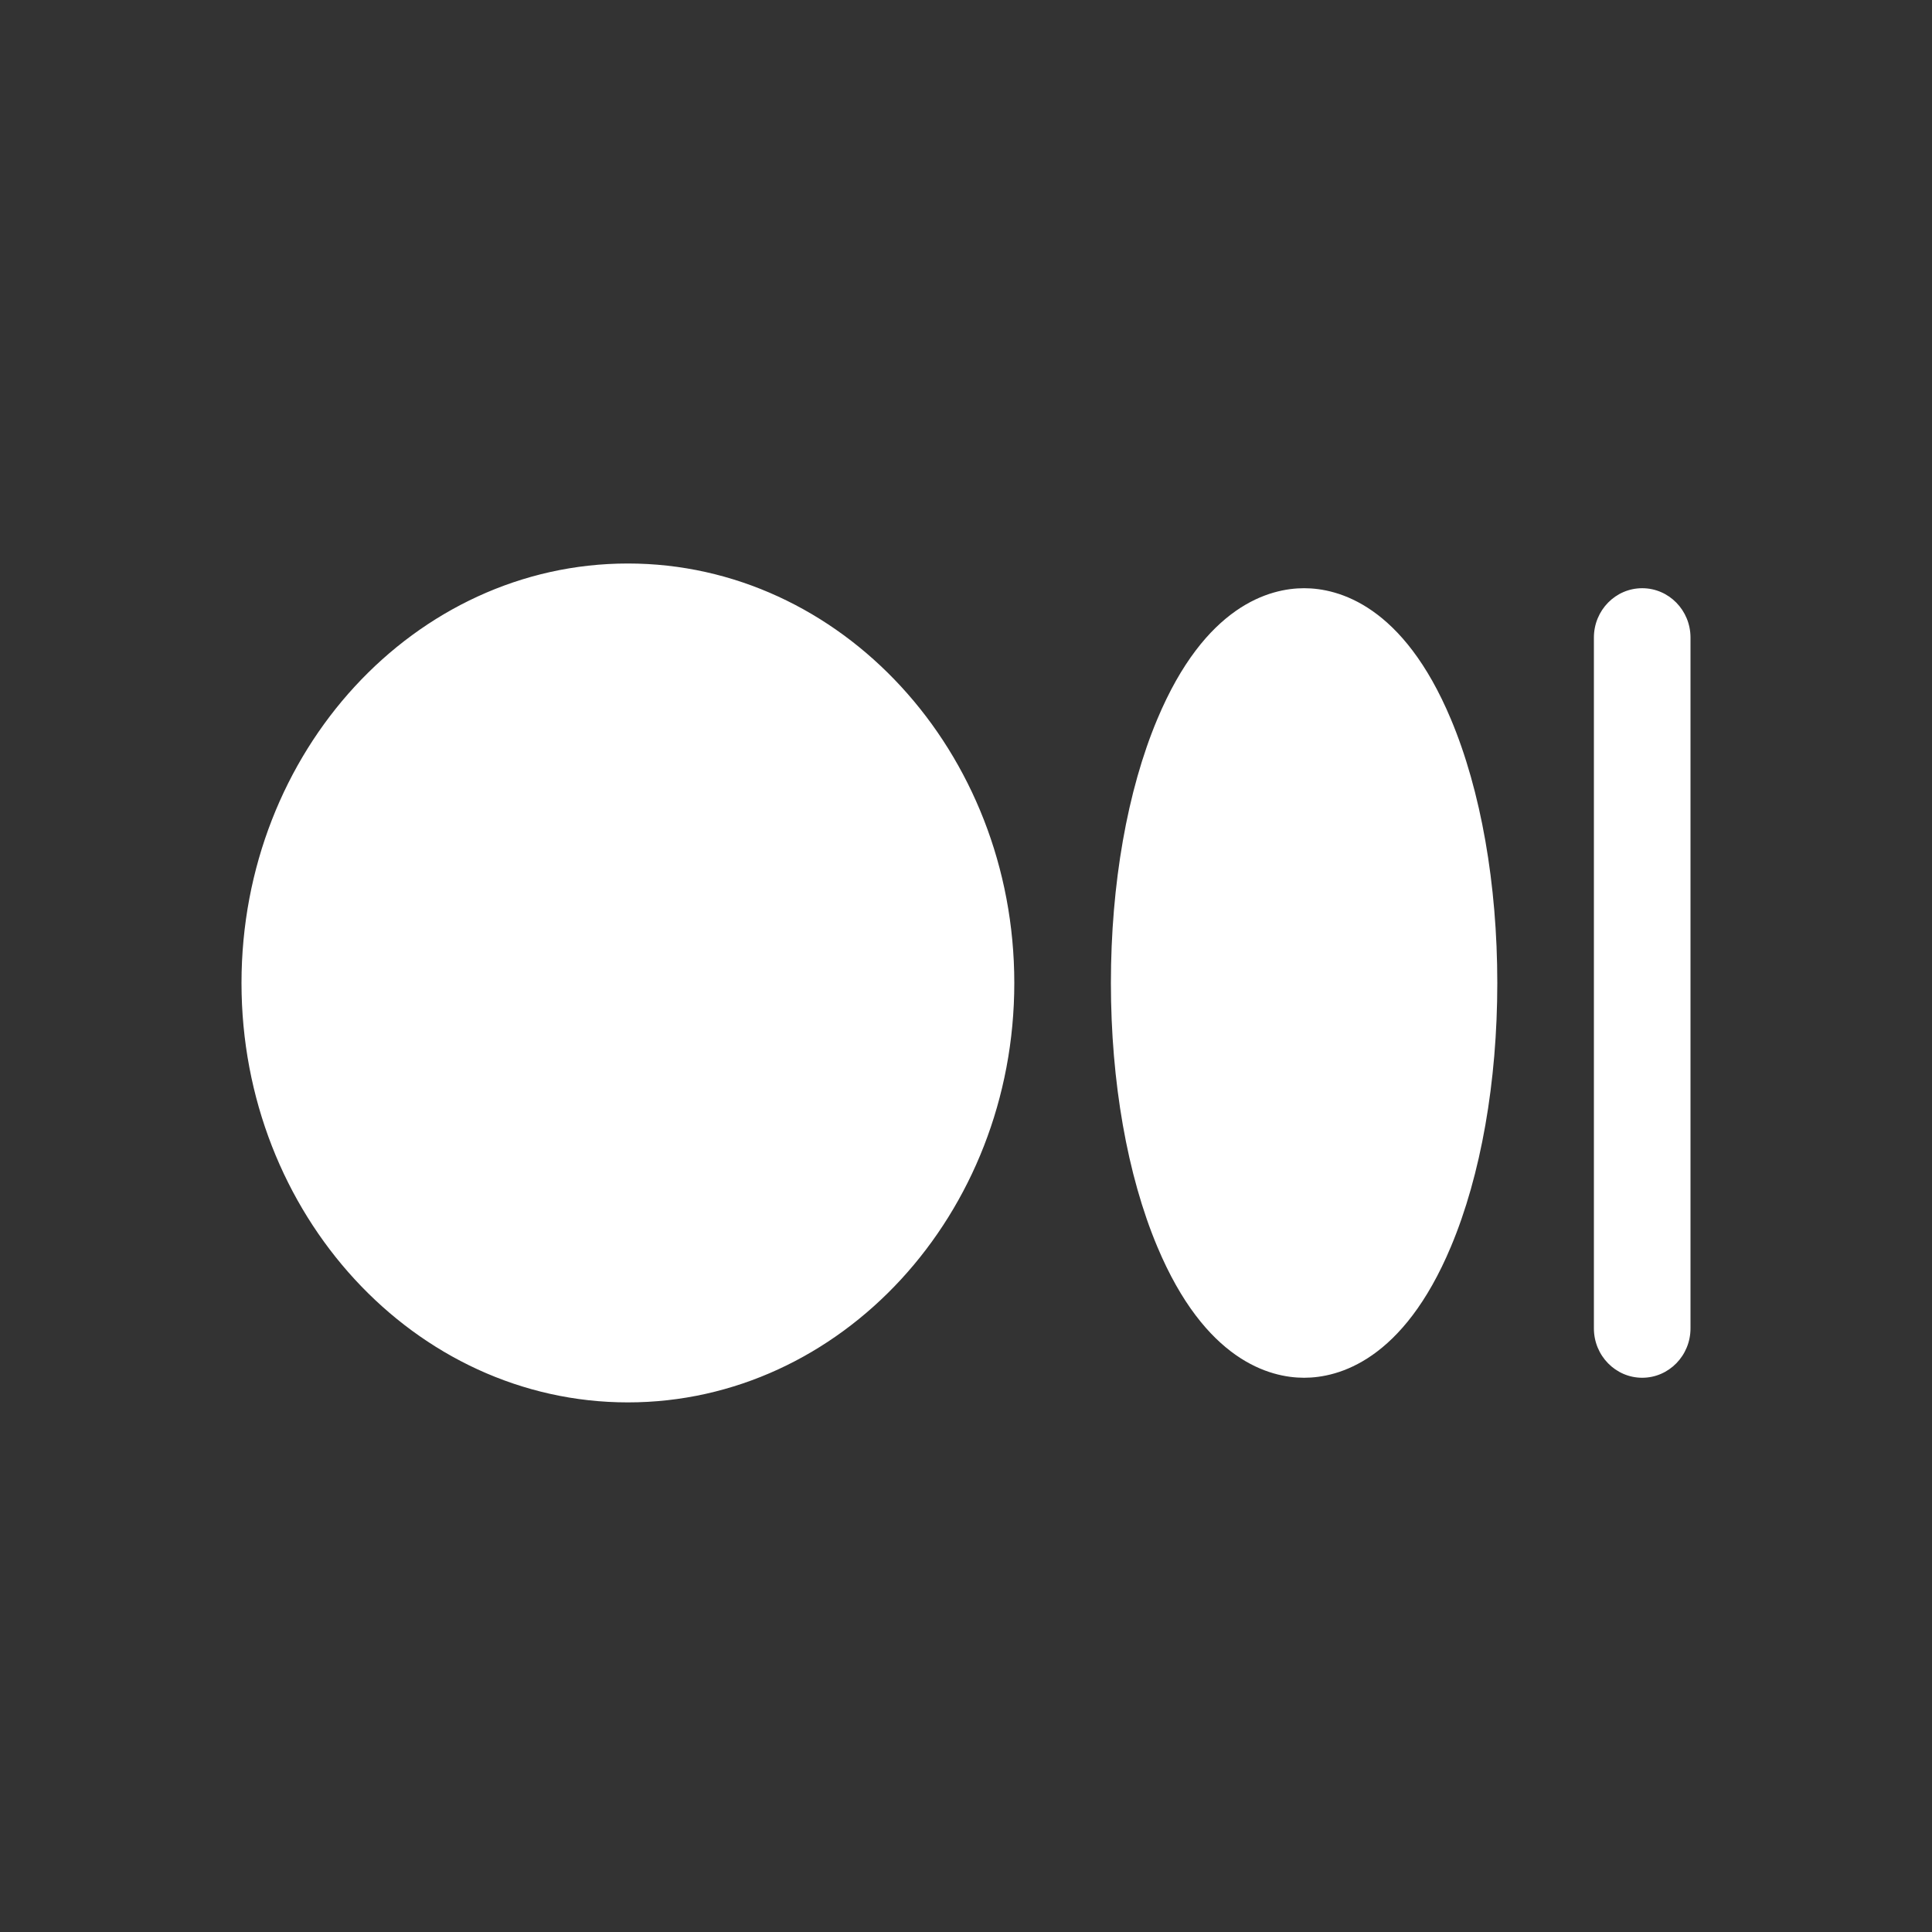 <?xml version="1.0" encoding="UTF-8"?>
<svg width="24px" height="24px" viewBox="0 0 24 24" version="1.1" xmlns="http://www.w3.org/2000/svg" xmlns:xlink="http://www.w3.org/1999/xlink">
    <rect x="0" y="0" width="24" height="24" fill="#333333" stroke="none"/>
    <title>medium</title>
    <g id="Concept2" stroke="none" stroke-width="1" fill="none" fill-rule="evenodd">
        <g id="TypeB_1" transform="translate(-171, -1177)">
            <g id="medium" transform="translate(171, 1177)">
                <rect id="Rectangle" x="0" y="0" width="24" height="24"></rect>
                <g id="ic_sns_medium" transform="translate(3, 7)" fill="#FFFFFF">
                    <path d="M9.6,5.211 C9.6,8.084 7.447,10.421 4.8,10.421 C2.153,10.421 0,8.084 0,5.211 C0,2.337 2.153,0 4.8,0 C7.447,0 9.6,2.337 9.6,5.211 Z M13.2,0.307 C12.774,0.307 11.97,0.518 11.376,1.935 C11.004,2.82 10.8,3.983 10.8,5.211 C10.8,6.438 11.004,7.601 11.376,8.486 C11.97,9.903 12.774,10.115 13.2,10.115 C13.626,10.115 14.43,9.903 15.024,8.486 C15.396,7.601 15.6,6.438 15.6,5.211 C15.6,3.983 15.396,2.82 15.024,1.935 C14.43,0.518 13.626,0.307 13.2,0.307 Z M17.4,0.307 C17.069,0.307 16.8,0.581 16.8,0.92 L16.8,9.502 C16.8,9.84 17.069,10.115 17.4,10.115 C17.731,10.115 18,9.84 18,9.502 L18,0.92 C18,0.581 17.731,0.307 17.4,0.307 Z" id="Shape"></path>
                </g>
            </g>
        </g>
    </g>
</svg>